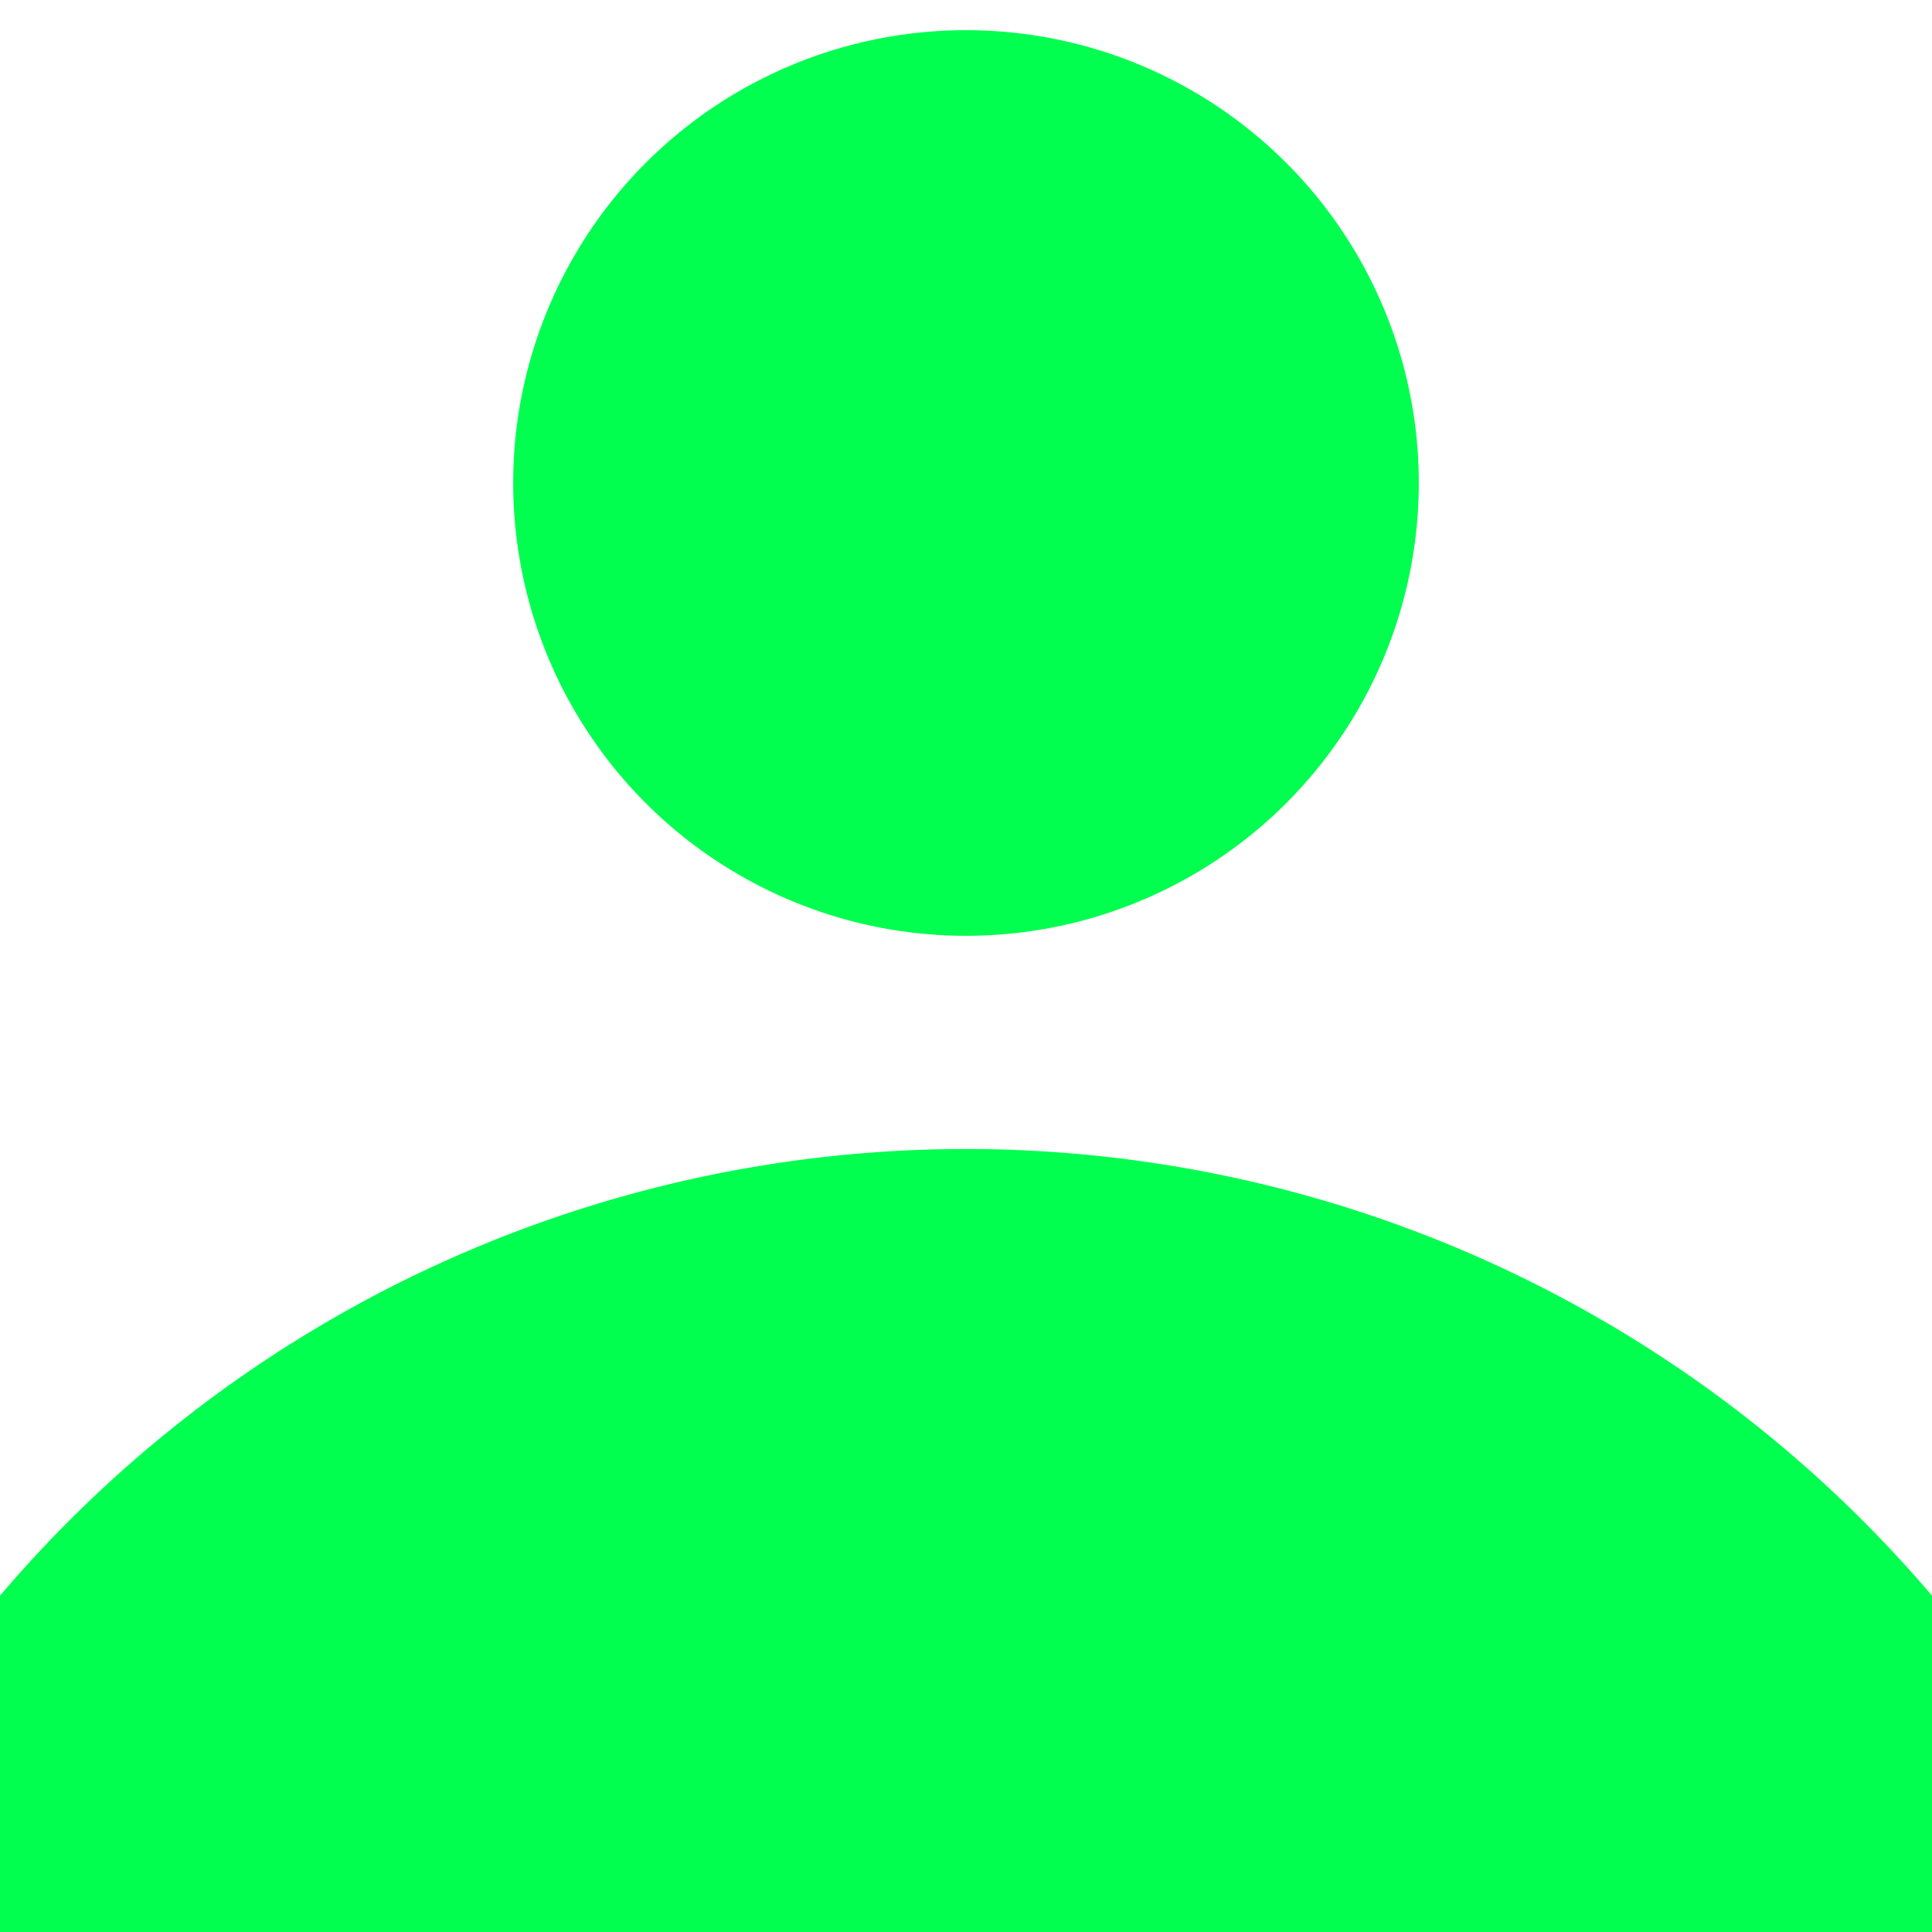 <svg id="Layer_1" data-name="Layer 1" xmlns="http://www.w3.org/2000/svg" width="32" height="32" viewBox="0 0 32 32">
  <title>icons</title>
  <circle cx="16" cy="8" r="7.5" style="fill: #00ff4f"/>
  <path d="M32,26.43a21,21,0,0,0-32,0V32H32Z" style="fill: #00ff4f"/>
</svg>
